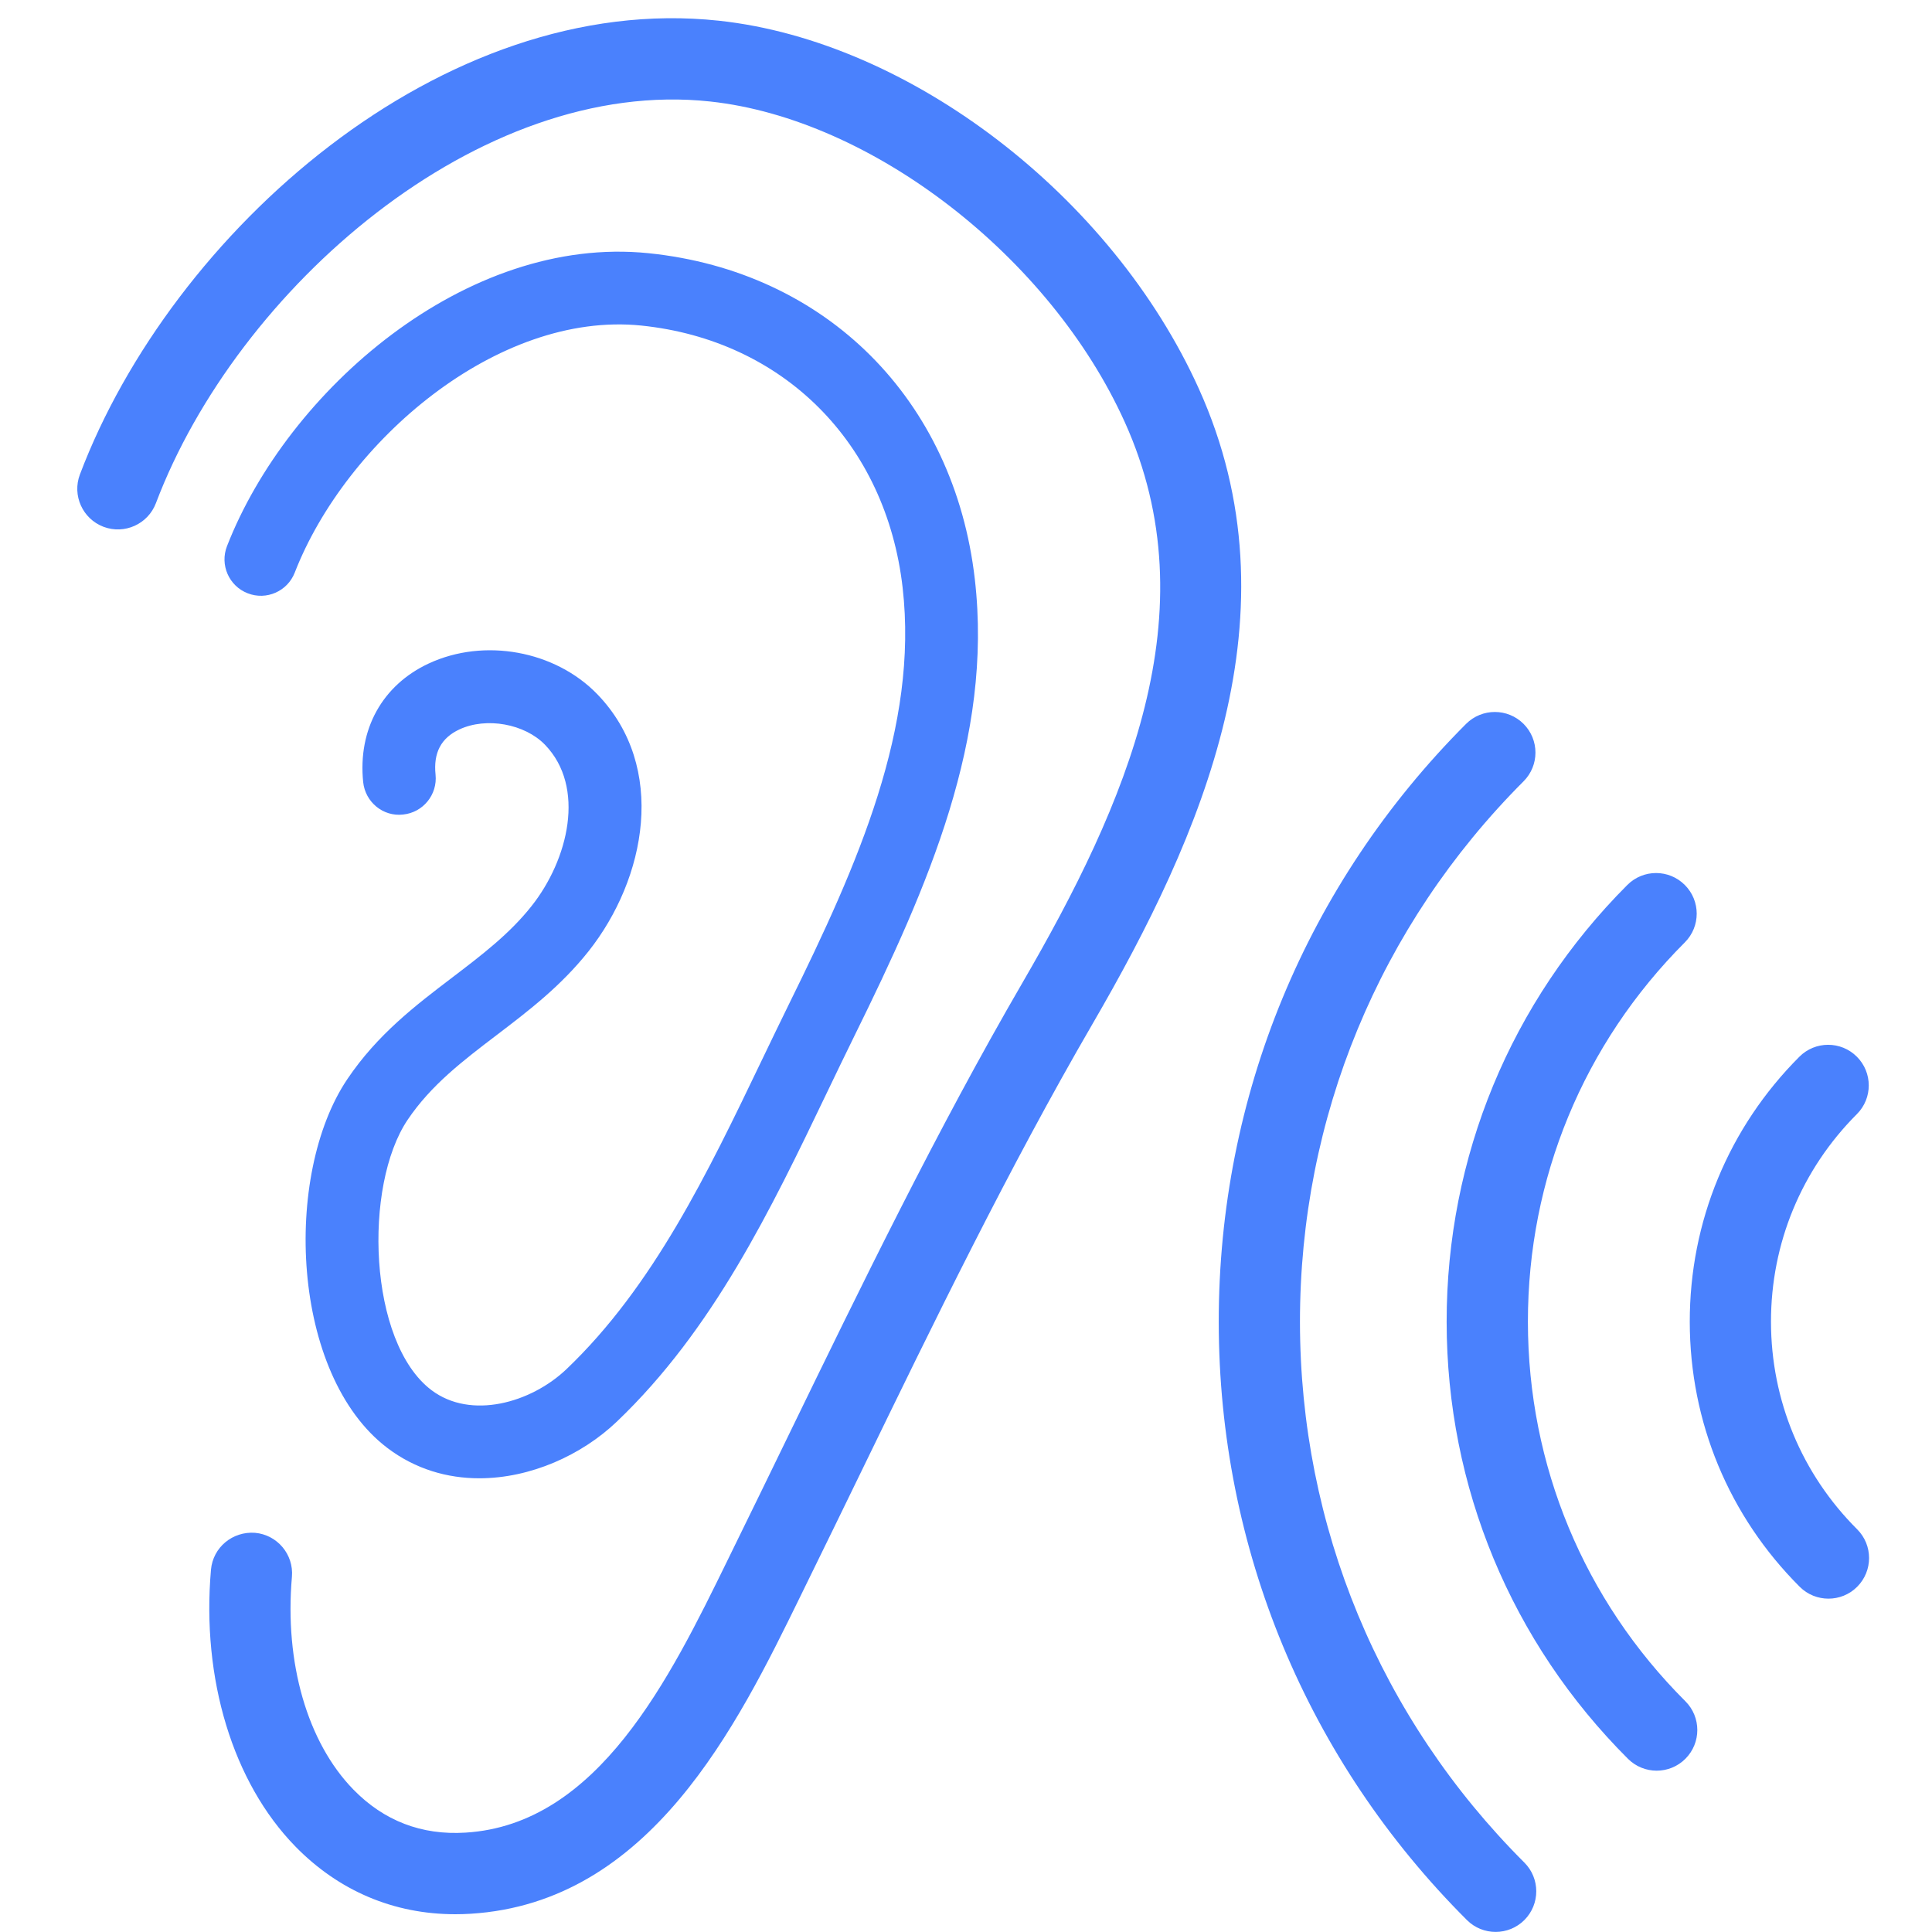 <?xml version="1.0" encoding="UTF-8"?>
<svg width="50px" height="50px" viewBox="0 0 50 50" version="1.1" xmlns="http://www.w3.org/2000/svg" xmlns:xlink="http://www.w3.org/1999/xlink">
    <!-- Generator: Sketch 53.2 (72643) - https://sketchapp.com -->
    <title>AT/ICO/LE-Acoustic-echo-cancellation@2x</title>
    <desc>Created with Sketch.</desc>
    <g id="AT/ICO/LE-Acoustic-echo-cancellation" stroke="none" stroke-width="1" fill="none" fill-rule="evenodd">
        <path d="M38.707,49.998 C38.438,49.998 38.169,49.896 37.964,49.691 C33.826,45.559 31.545,40.064 31.541,34.217 C31.537,28.37 33.81,22.872 37.942,18.734 C38.352,18.324 39.018,18.323 39.429,18.733 C39.84,19.144 39.84,19.809 39.43,20.22 C35.694,23.96 33.64,28.931 33.643,34.216 C33.647,39.5 35.709,44.468 39.45,48.203 C39.861,48.613 39.861,49.279 39.451,49.69 C39.246,49.895 38.976,49.998 38.707,49.998 Z M42.875,45.825 C42.606,45.825 42.337,45.722 42.132,45.518 C39.109,42.499 37.442,38.484 37.439,34.213 C37.436,29.942 39.097,25.925 42.116,22.902 C42.526,22.492 43.191,22.491 43.602,22.902 C44.013,23.312 44.014,23.978 43.603,24.389 C40.981,27.013 39.539,30.502 39.542,34.211 C39.544,37.921 40.992,41.408 43.618,44.029 C44.029,44.439 44.029,45.105 43.619,45.516 C43.414,45.722 43.144,45.825 42.875,45.825 Z M47.32,41.373 C47.051,41.373 46.782,41.271 46.577,41.066 C44.743,39.235 43.733,36.8 43.731,34.209 C43.729,31.617 44.737,29.181 46.568,27.348 C46.978,26.937 47.644,26.936 48.055,27.347 C48.466,27.757 48.466,28.423 48.056,28.833 C46.621,30.27 45.832,32.178 45.833,34.207 C45.835,36.237 46.626,38.144 48.063,39.578 C48.474,39.988 48.474,40.654 48.064,41.065 C47.859,41.271 47.59,41.373 47.32,41.373 Z M11.782,49.54 C10.191,49.54 8.765,48.936 7.639,47.781 C6.028,46.127 5.213,43.452 5.46,40.625 C5.511,40.046 6.018,39.627 6.599,39.669 C7.177,39.72 7.605,40.23 7.555,40.808 C7.36,43.034 7.955,45.092 9.145,46.313 C9.935,47.123 10.912,47.5 12.049,47.428 C15.483,47.218 17.336,43.431 18.825,40.388 L19.019,39.991 C19.48,39.053 19.938,38.111 20.396,37.168 C22.288,33.276 24.245,29.25 26.457,25.44 C29.148,20.808 31.332,15.843 29.109,10.924 C27.176,6.644 22.563,3.078 18.38,2.627 C12.396,1.979 6.131,7.481 4.035,13.022 C3.829,13.565 3.222,13.838 2.68,13.634 C2.137,13.428 1.863,12.821 2.068,12.279 C4.432,6.029 11.431,-0.236 18.605,0.536 C23.55,1.069 28.773,5.073 31.025,10.058 C33.647,15.86 31.106,21.623 28.276,26.496 C26.102,30.239 24.163,34.228 22.288,38.087 C21.828,39.033 21.369,39.977 20.906,40.919 L20.714,41.312 C19.076,44.658 16.834,49.242 12.178,49.528 C12.045,49.536 11.913,49.54 11.782,49.54 Z M12.405,38.258 C11.579,38.258 10.753,38.024 10.028,37.475 C7.527,35.58 7.319,30.406 8.989,27.928 C9.768,26.771 10.756,26.019 11.712,25.292 C12.47,24.714 13.186,24.17 13.754,23.452 C14.713,22.244 15.162,20.369 14.105,19.275 C13.579,18.731 12.586,18.553 11.89,18.877 C11.416,19.098 11.213,19.481 11.272,20.048 C11.325,20.565 10.949,21.028 10.432,21.08 C9.916,21.141 9.453,20.758 9.399,20.241 C9.259,18.878 9.893,17.731 11.096,17.171 C12.53,16.503 14.365,16.837 15.458,17.966 C17.279,19.851 16.721,22.741 15.229,24.622 C14.513,25.524 13.669,26.167 12.852,26.789 C11.98,27.453 11.155,28.081 10.55,28.98 C9.399,30.687 9.529,34.736 11.164,35.975 C12.186,36.749 13.744,36.307 14.661,35.433 C16.907,33.292 18.328,30.329 19.703,27.464 C19.945,26.96 20.187,26.458 20.43,25.963 C22.21,22.353 23.772,18.814 23.36,15.208 C22.931,11.465 20.275,8.803 16.592,8.425 C12.869,8.047 8.95,11.422 7.628,14.819 C7.44,15.303 6.894,15.544 6.41,15.354 C5.925,15.166 5.686,14.62 5.874,14.136 C7.441,10.112 12.055,6.068 16.785,6.553 C21.381,7.024 24.696,10.337 25.229,14.994 C25.701,19.107 24.027,22.923 22.119,26.795 C21.878,27.284 21.64,27.78 21.4,28.279 C19.953,31.296 18.455,34.416 15.96,36.795 C15.057,37.656 13.732,38.258 12.405,38.258 Z" fill="#4A81FD" fill-rule="nonzero"></path>
    </g>
</svg>